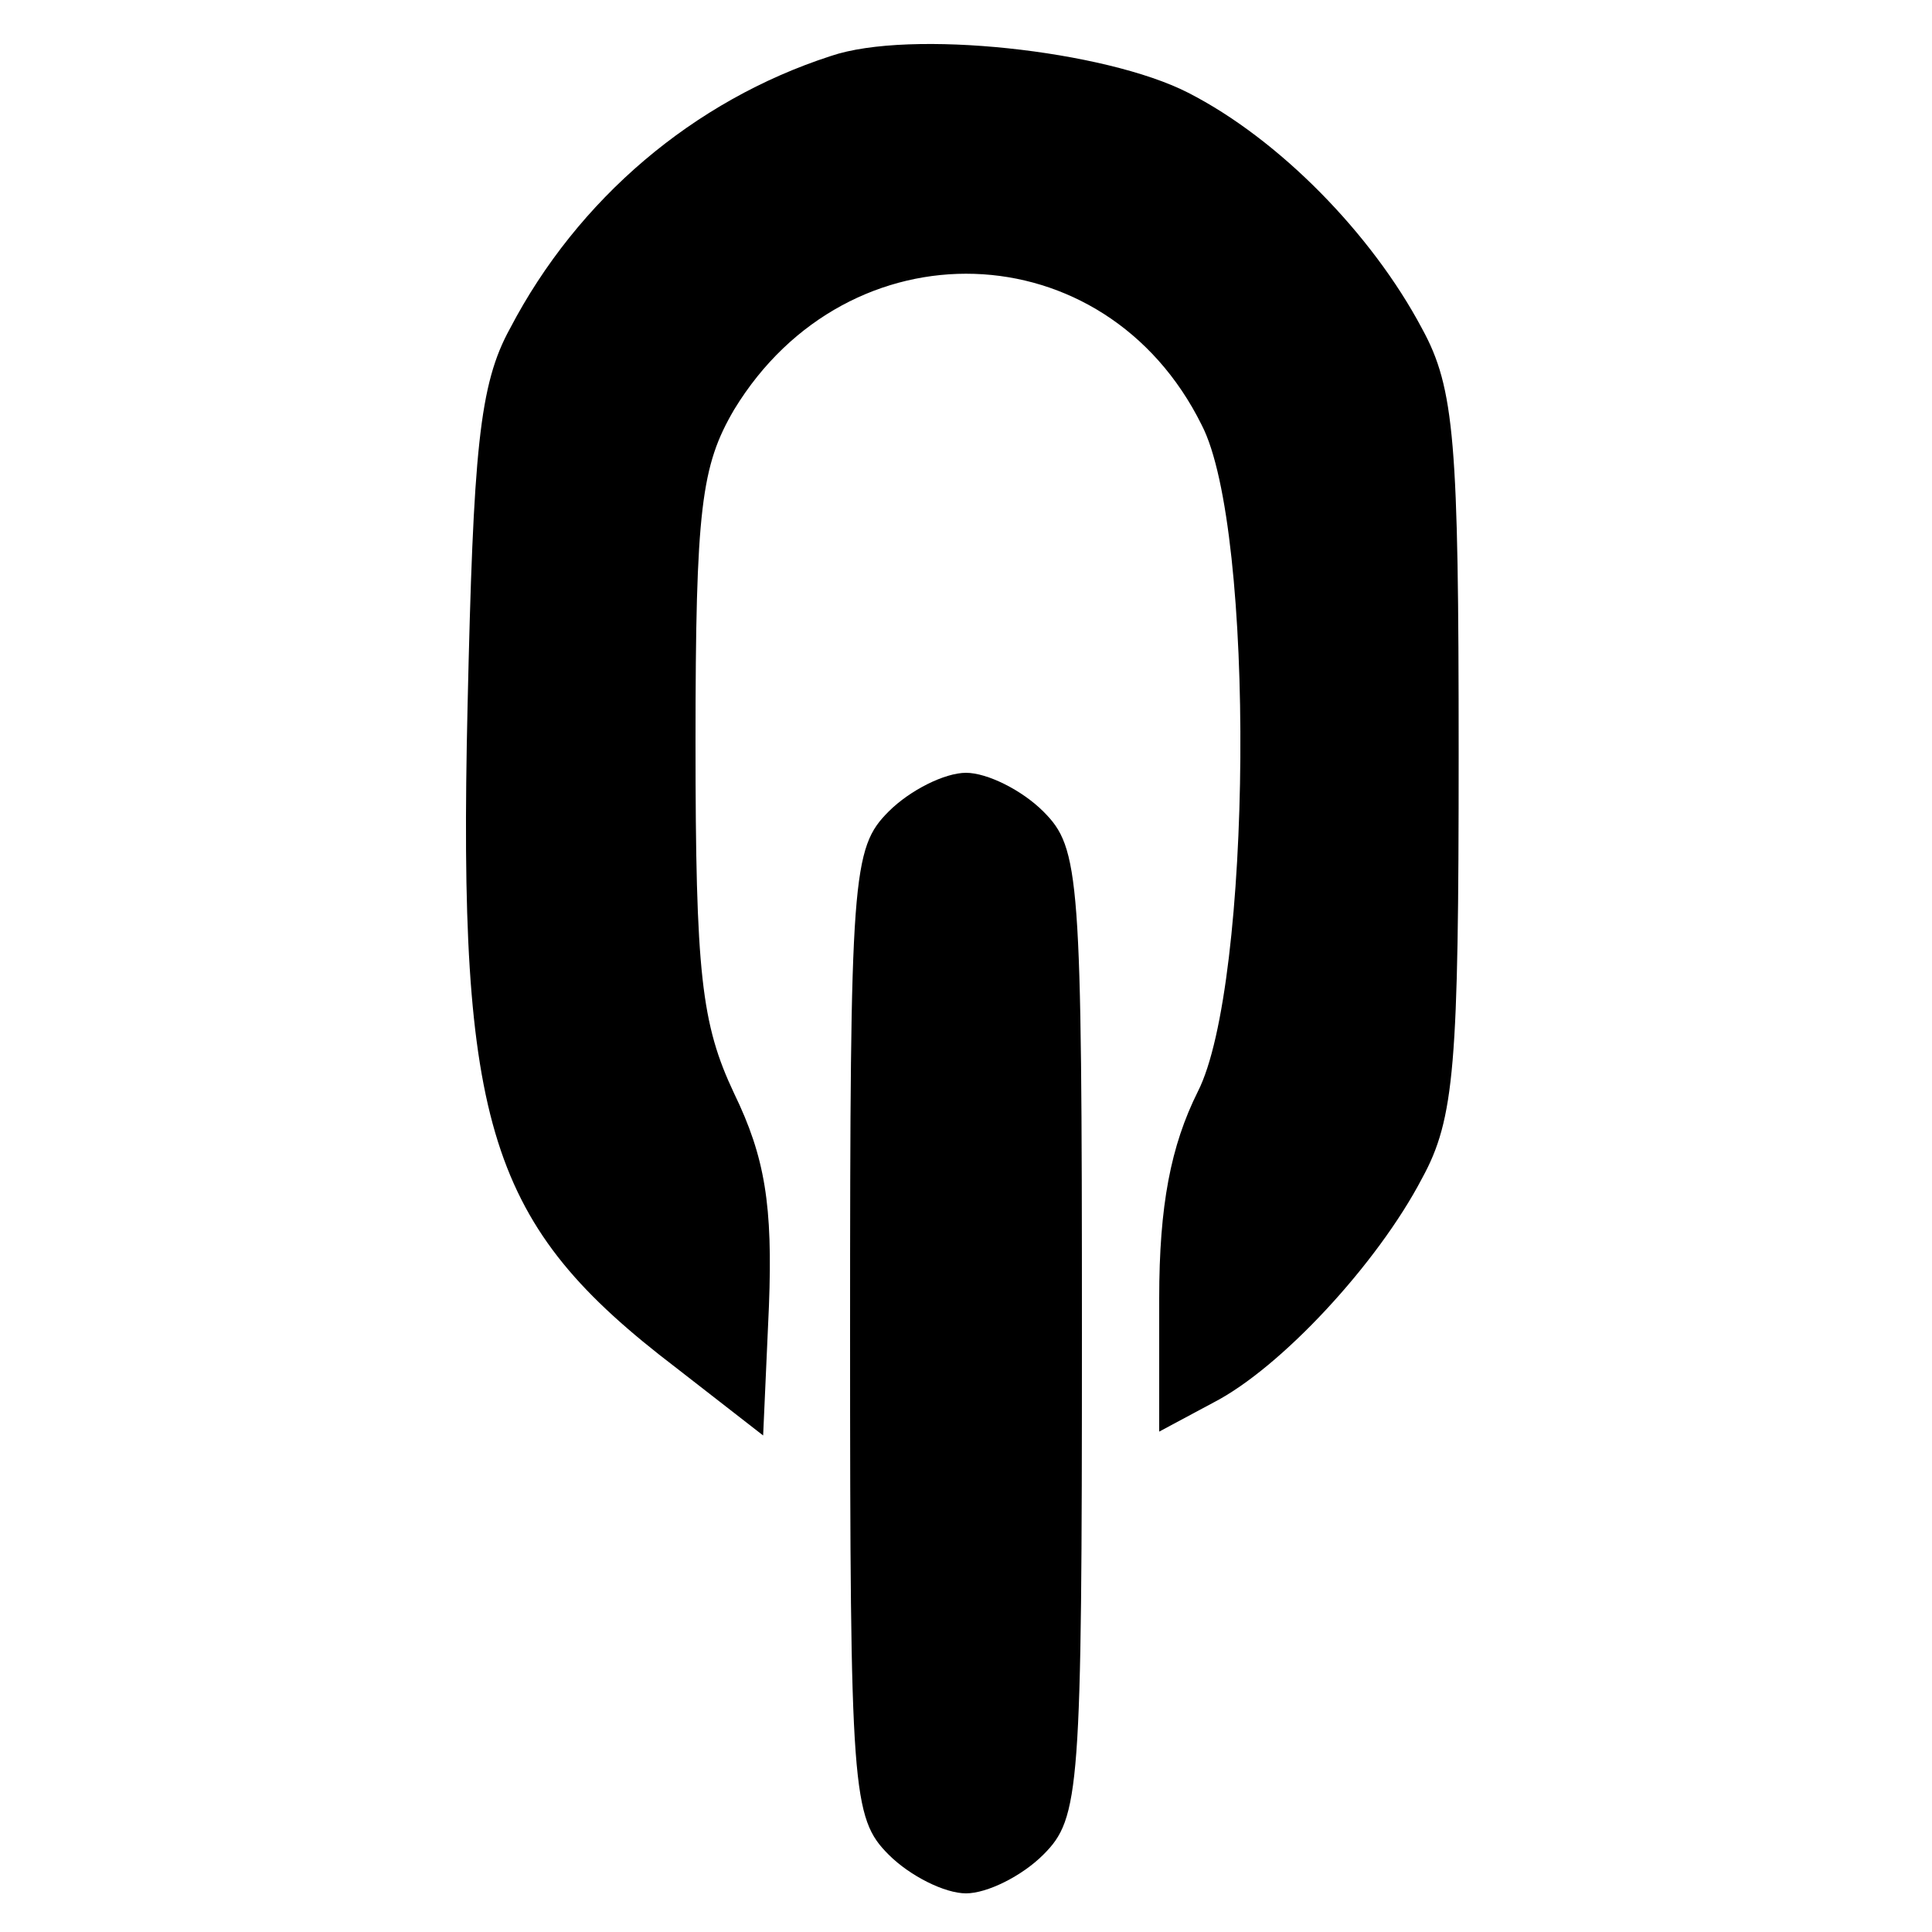<?xml version="1.0" standalone="no"?>
<!DOCTYPE svg PUBLIC "-//W3C//DTD SVG 20010904//EN"
 "http://www.w3.org/TR/2001/REC-SVG-20010904/DTD/svg10.dtd">
<svg version="1.0" xmlns="http://www.w3.org/2000/svg"
 width="100pt" height="100pt" viewBox="0 0 100 100"
 preserveAspectRatio="xMidYMid meet">

<g transform="translate(0,100) scale(0.1,-0.1)"
fill="#000000" stroke="none">
<path d="M430 971 c-71 -23 -131 -74 -166 -141 -16 -29 -19 -63 -22 -196 -5
-218 11 -268 108 -342 l45 -35 3 67 c2 52 -2 77 -18 110 -17 36 -20 62 -20
182 0 121 3 143 20 172 59 97 192 93 242 -8 28 -54 26 -290 -2 -345 -14 -28
-20 -59 -20 -107 l0 -69 28 15 c35 18 85 72 108 116 17 31 19 59 19 220 0 161
-2 189 -19 220 -26 49 -74 98 -121 122 -43 22 -144 33 -185 19z"/>
<path d="M460 580 c-19 -19 -20 -33 -20 -270 0 -237 1 -251 20 -270 11 -11 29
-20 40 -20 11 0 29 9 40 20 19 19 20 33 20 270 0 237 -1 251 -20 270 -11 11
-29 20 -40 20 -11 0 -29 -9 -40 -20z"/>
</g>
</svg>
